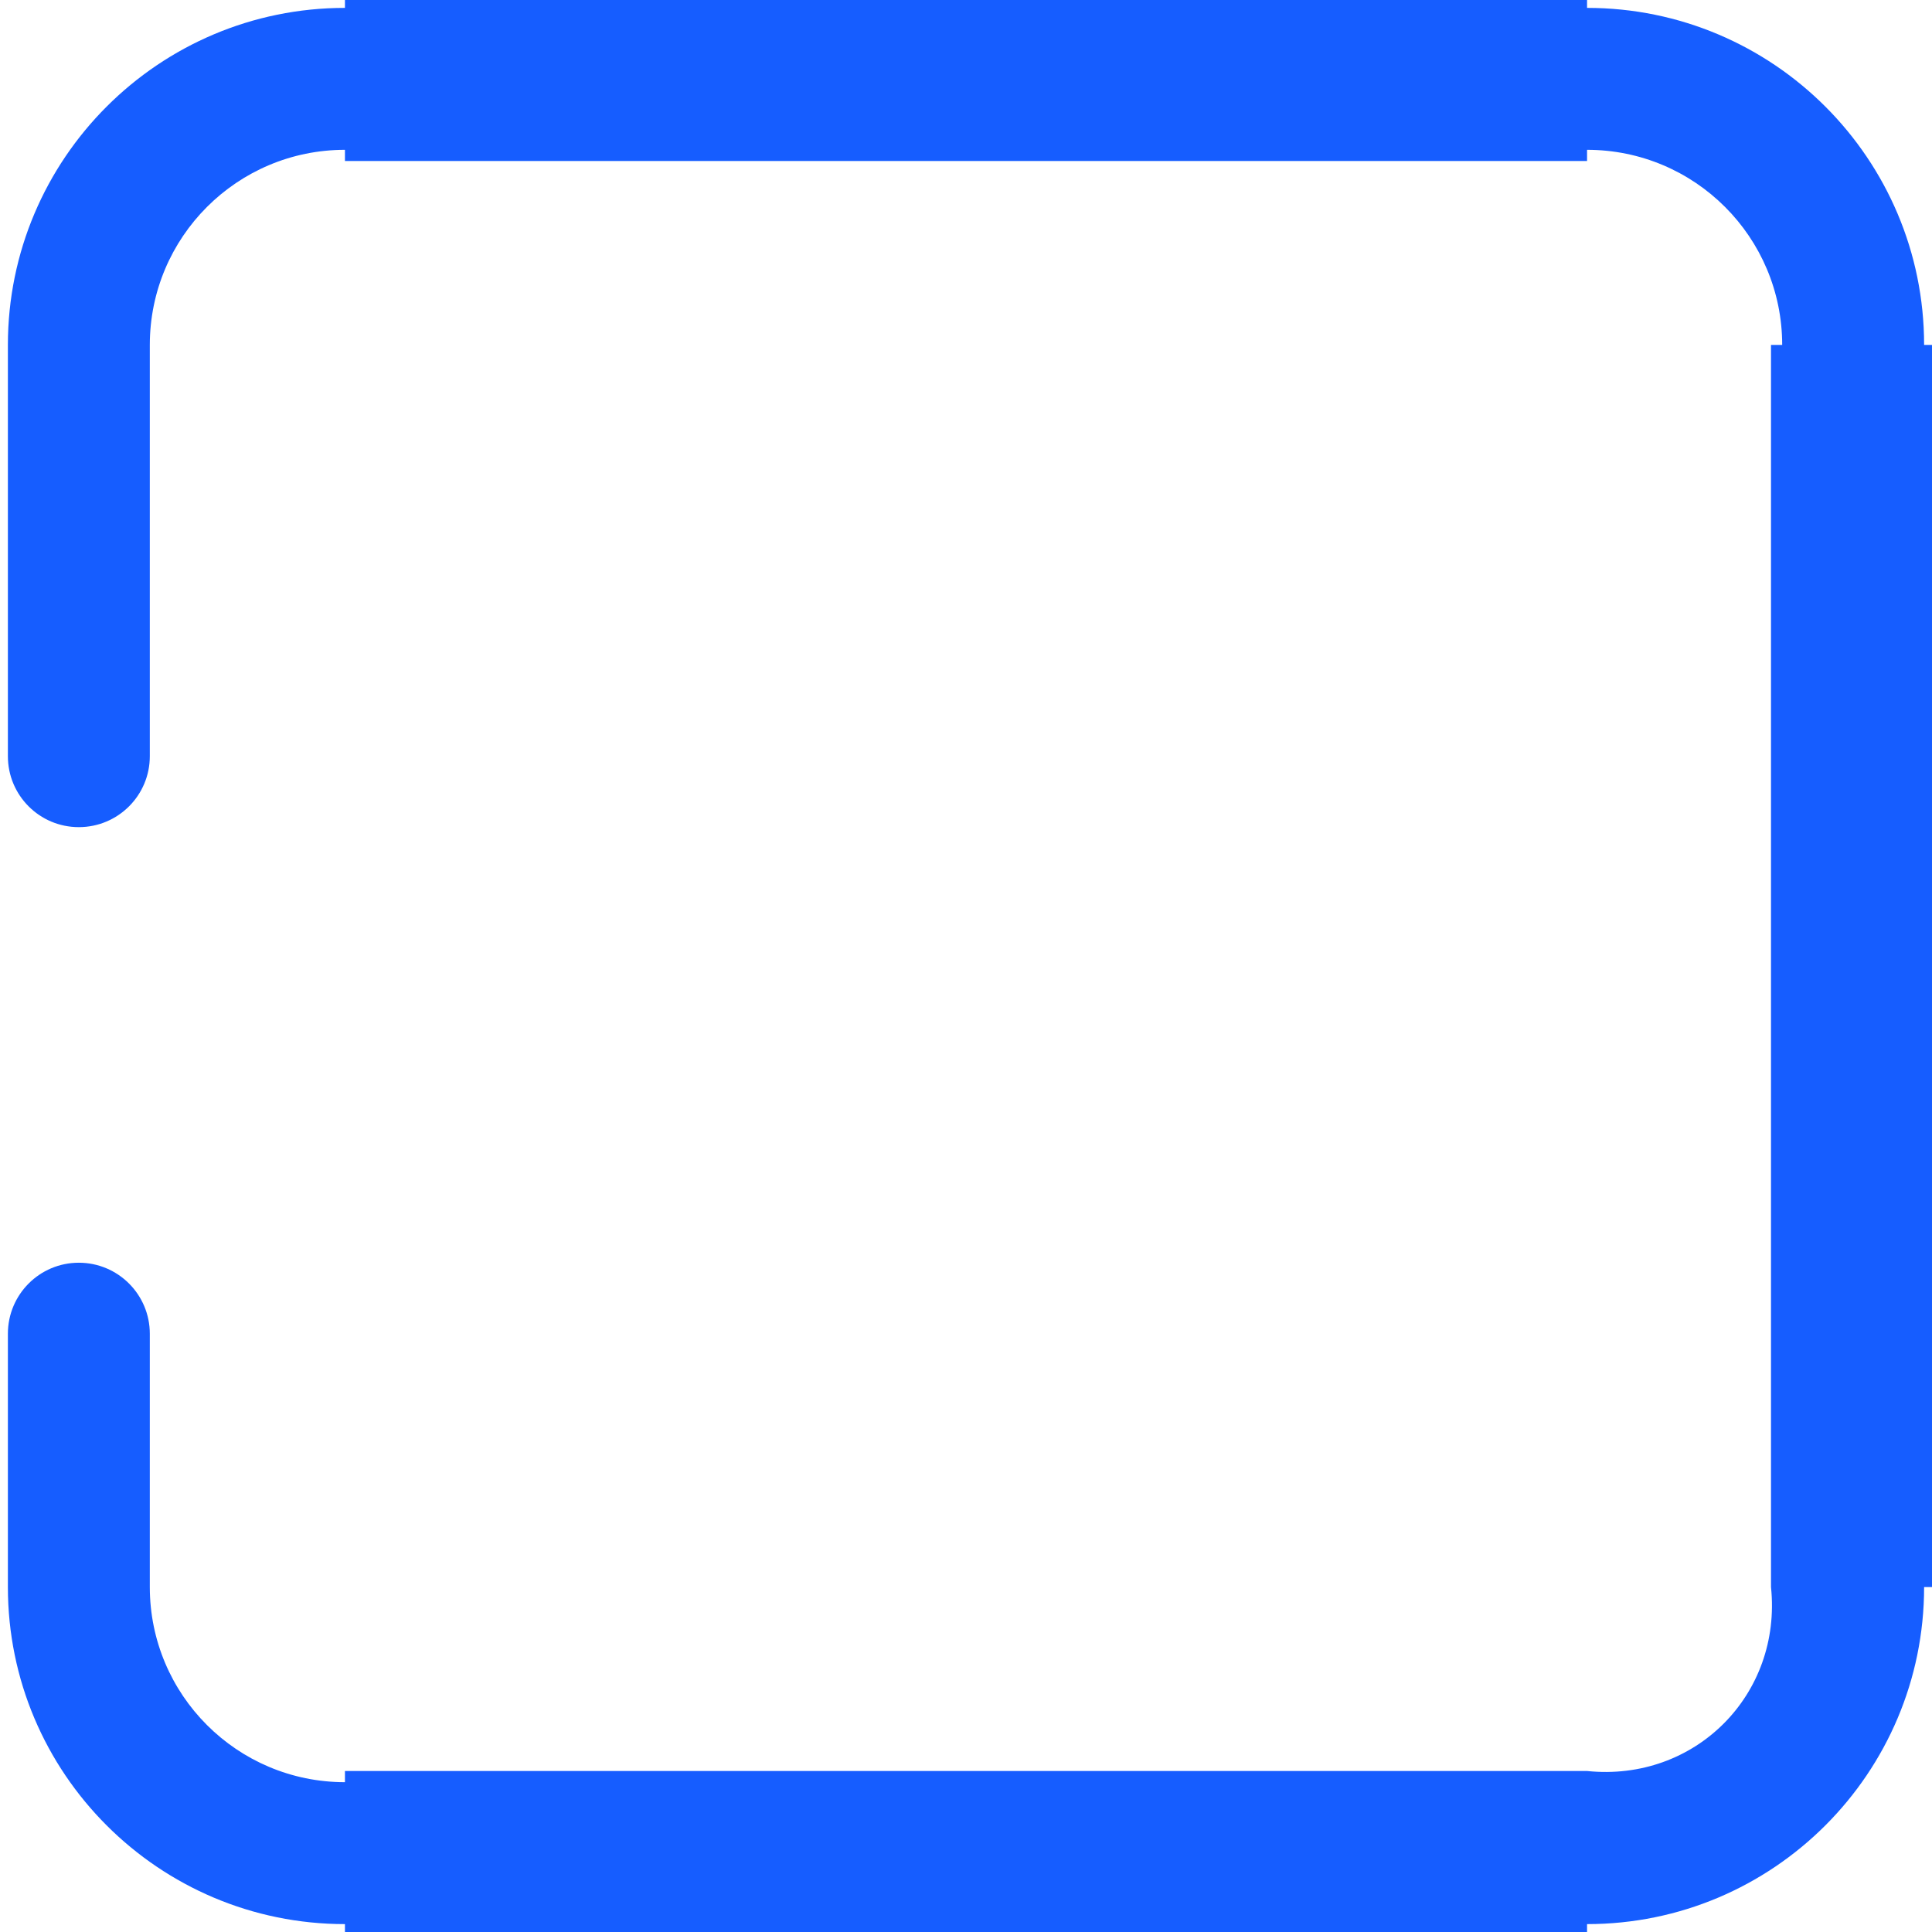 ﻿<?xml version="1.0" encoding="utf-8"?>
<svg version="1.1" xmlns:xlink="http://www.w3.org/1999/xlink" width="24px" height="24px" xmlns="http://www.w3.org/2000/svg">
  <g transform="matrix(1 0 0 1 -175 -283 )">
    <path d="M 1.861 9.394  L 1.861 4.285  C 1.861 2.946  2.946 1.861  4.285 1.861  C 4.285 1.861  4.285 1.861  4.285 2  L 19.715 2  C 19.715 1.861  19.715 1.861  19.715 1.861  C 21.054 1.861  22.139 2.946  22.139 4.285  C 22.139 4.285  22.139 4.285  22 4.285  L 22 19.715  C 22.139 21.054  21.054 22.139  19.715 22  L 4.285 22  C 4.285 22.139  4.285 22.139  4.285 22.139  C 2.946 22.139  1.861 21.054  1.861 19.715  L 1.861 16.568  C 1.861 16.081  1.466 15.686  0.979 15.686  C 0.492 15.686  0.098 16.081  0.098 16.568  L 0.098 19.715  C 0.098 22.027  1.973 23.902  4.285 23.902  C 4.285 23.902  4.285 23.902  4.285 24  L 19.715 24  C 19.715 23.902  19.715 23.902  19.715 23.902  C 22.027 23.902  23.902 22.027  23.902 19.715  C 23.902 19.715  23.902 19.715  24 19.715  L 24 4.285  C 23.902 4.285  23.902 4.285  23.902 4.285  C 23.902 1.973  22.027 0.098  19.715 0.098  C 19.715 0.098  19.715 0.098  19.715 0  L 4.285 0  C 4.285 0.098  4.285 0.098  4.285 0.098  C 1.973 0.098  0.098 1.973  0.098 4.285  L 0.098 9.394  C 0.098 9.881  0.492 10.275  0.979 10.275  C 1.466 10.275  1.861 9.881  1.861 9.394  Z " fill-rule="nonzero" fill="#165dff" stroke="none" fill-opacity="0.996" transform="matrix(1 0 0 1 175 283 )" />
  </g>
</svg>